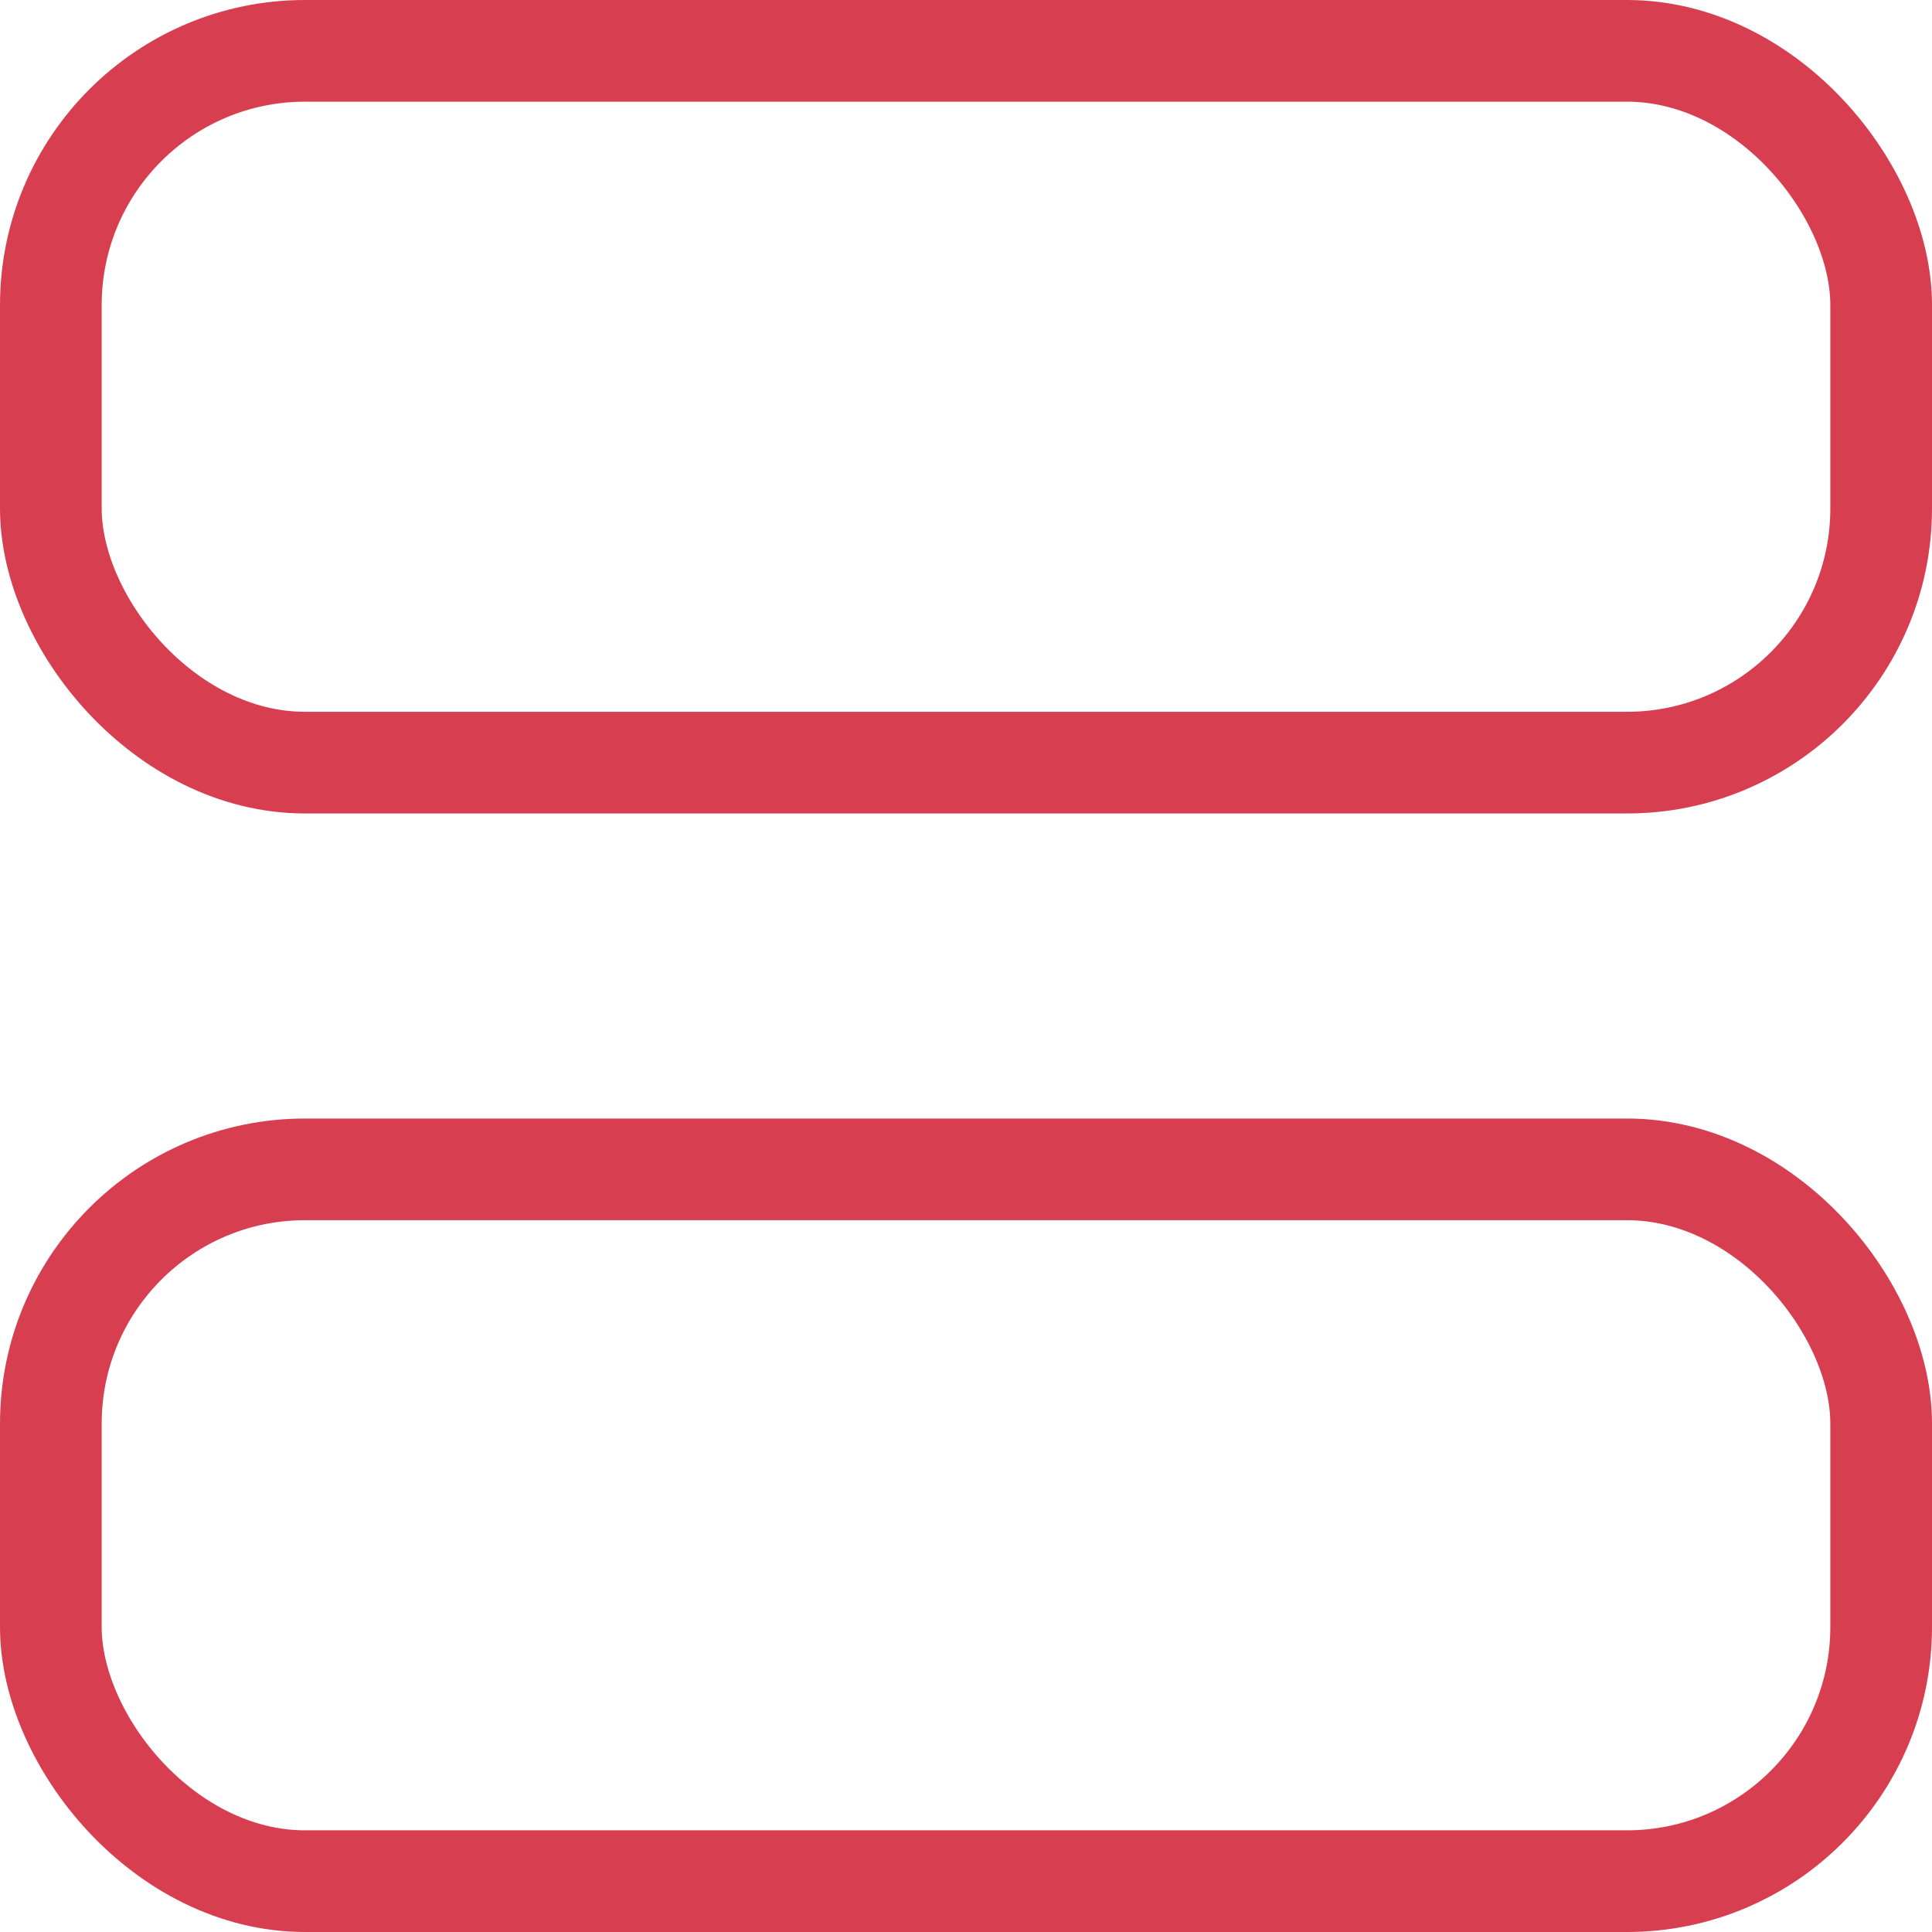 <svg width="19" height="19" viewBox="0 0 19 19" fill="none" xmlns="http://www.w3.org/2000/svg">
<rect x="0.5" y="0.5" width="18" height="7" rx="2.5" stroke="#D73F51"/>
<rect x="0.5" y="11.5" width="18" height="7" rx="2.5" stroke="#D73F51"/>
</svg>
